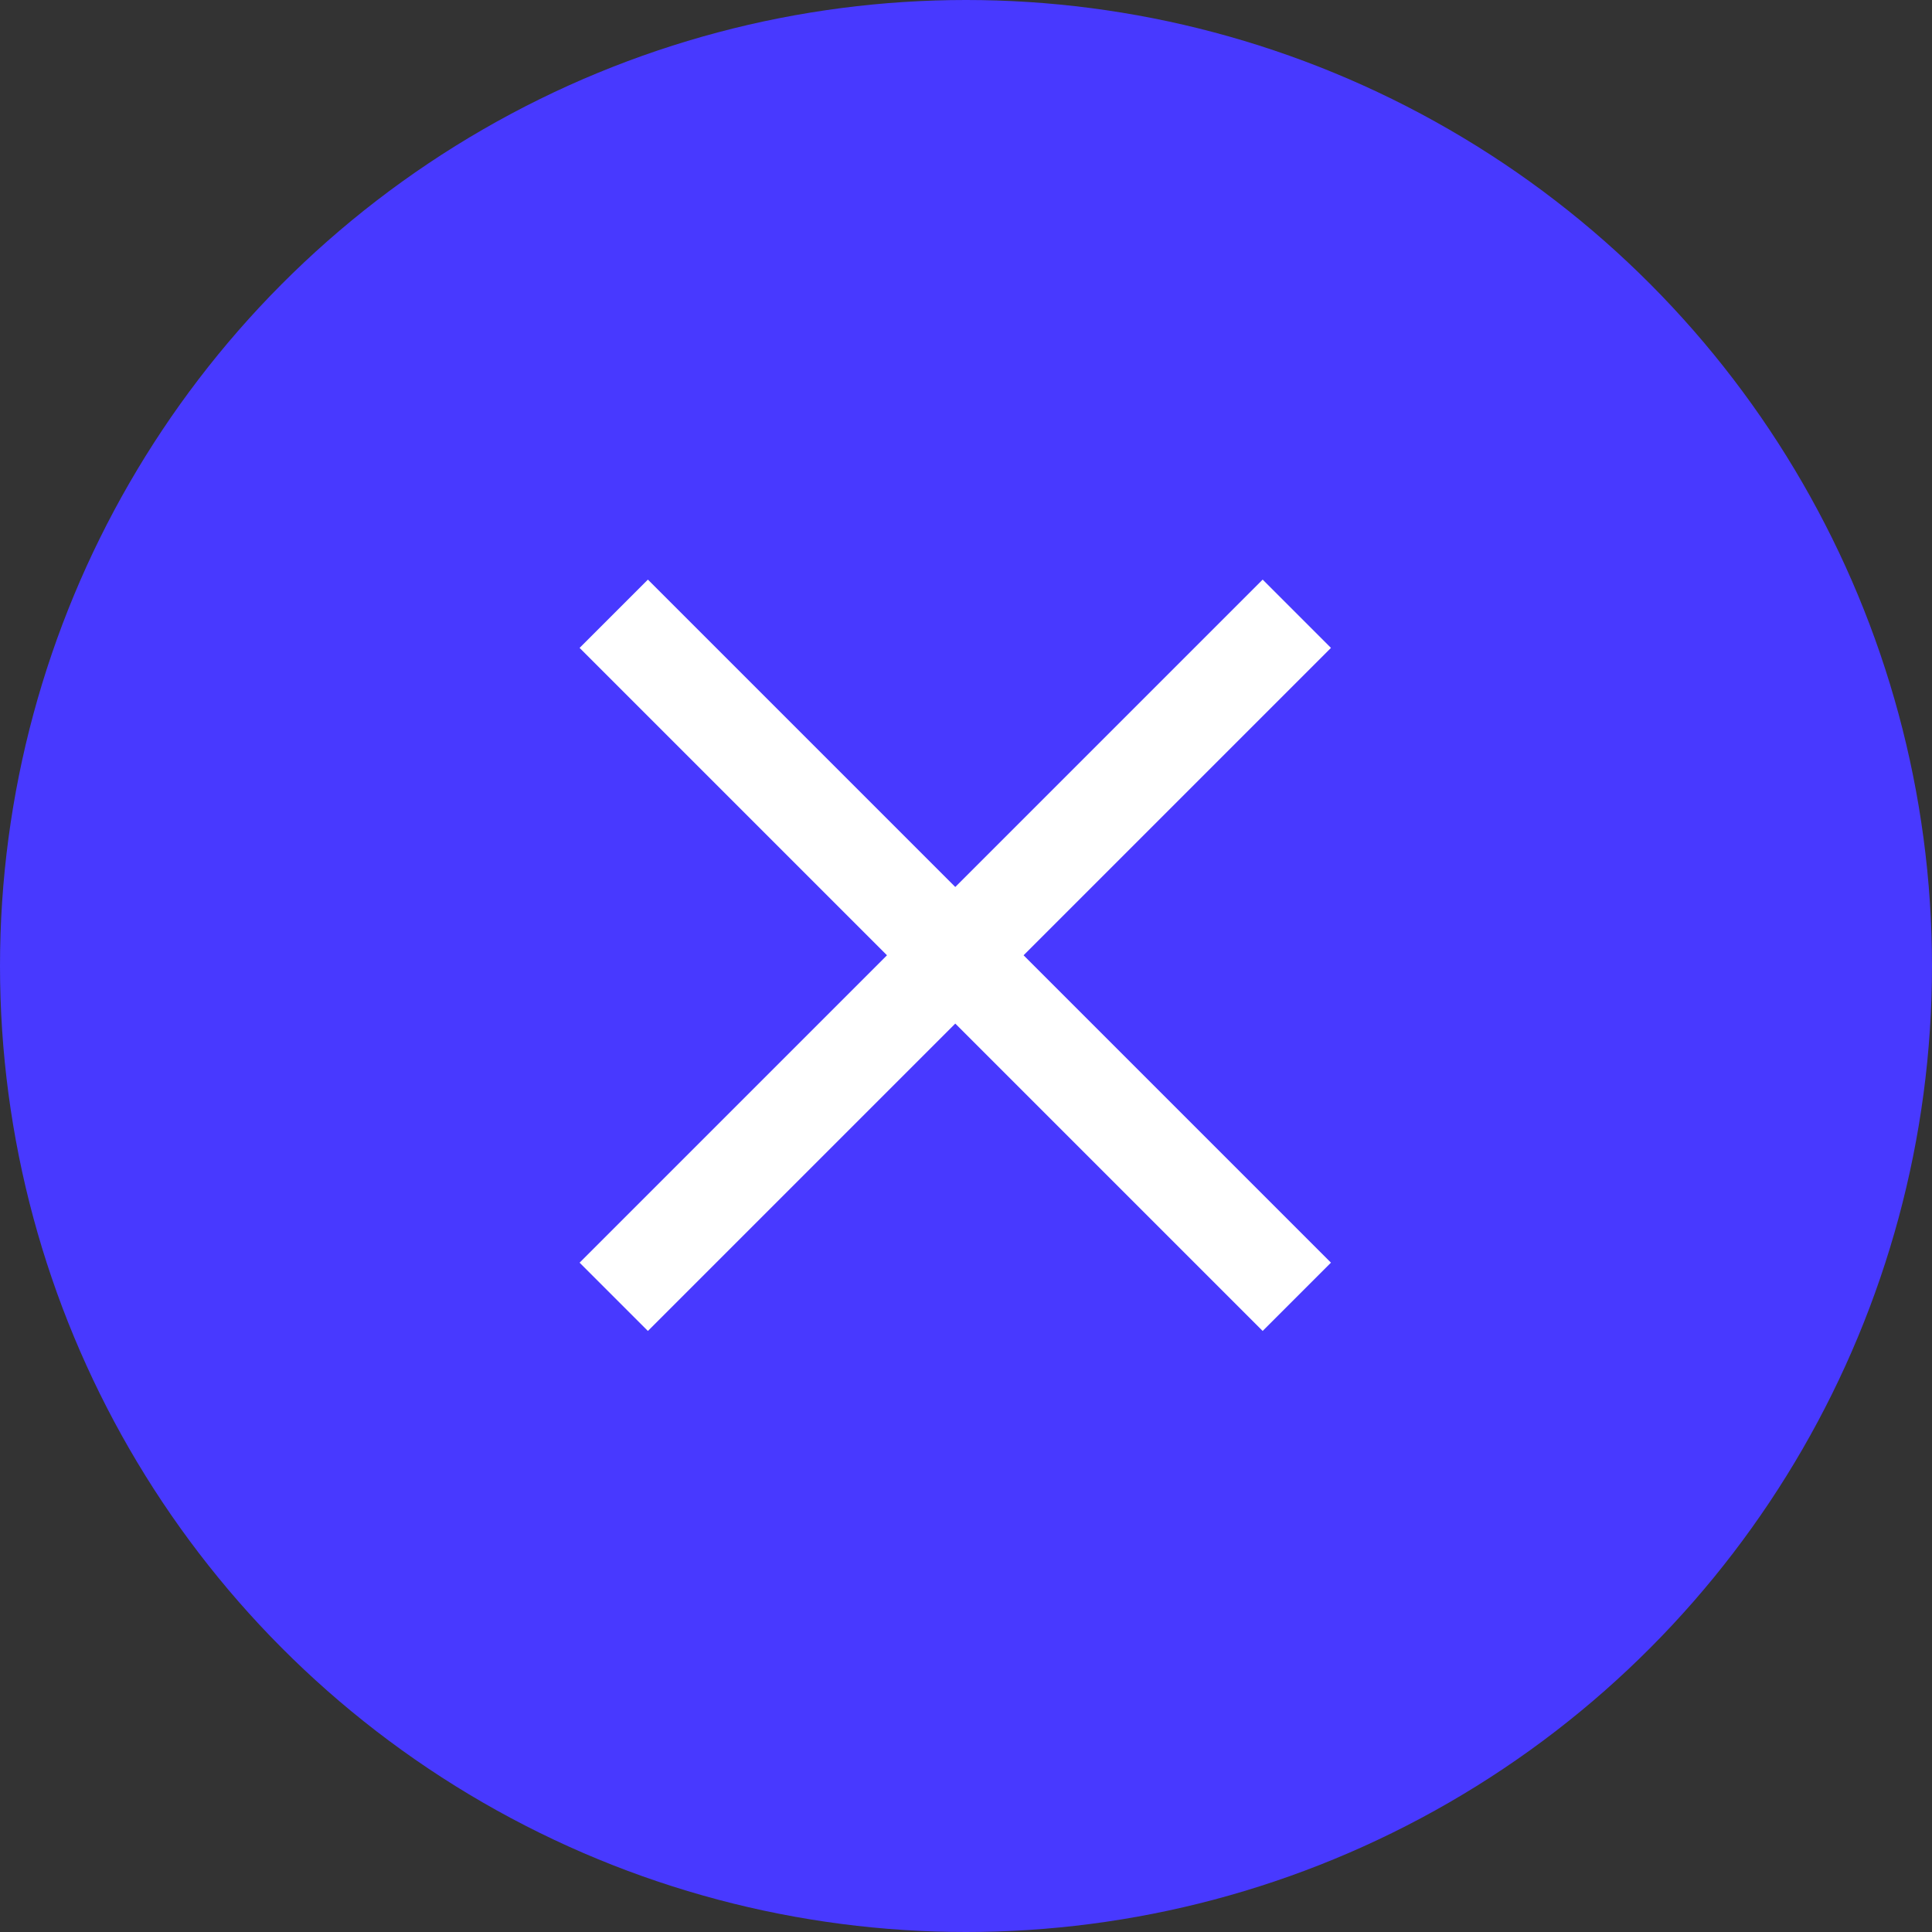<svg width="40" height="40" viewBox="0 0 40 40" fill="none" xmlns="http://www.w3.org/2000/svg">
<rect x="0" y="0" width="40" height="40" fill="#333333" stroke="none"/>
<circle cx="20" cy="20" r="20" fill="#4839FF"/>
<path fill-rule="evenodd" clip-rule="evenodd" d="M18.364 19.778L12 26.142L13.414 27.556L19.778 21.192L26.142 27.556L27.556 26.142L21.192 19.778L27.556 13.414L26.142 12L19.778 18.364L13.414 12L12 13.414L18.364 19.778Z" fill="white"/>
</svg>
